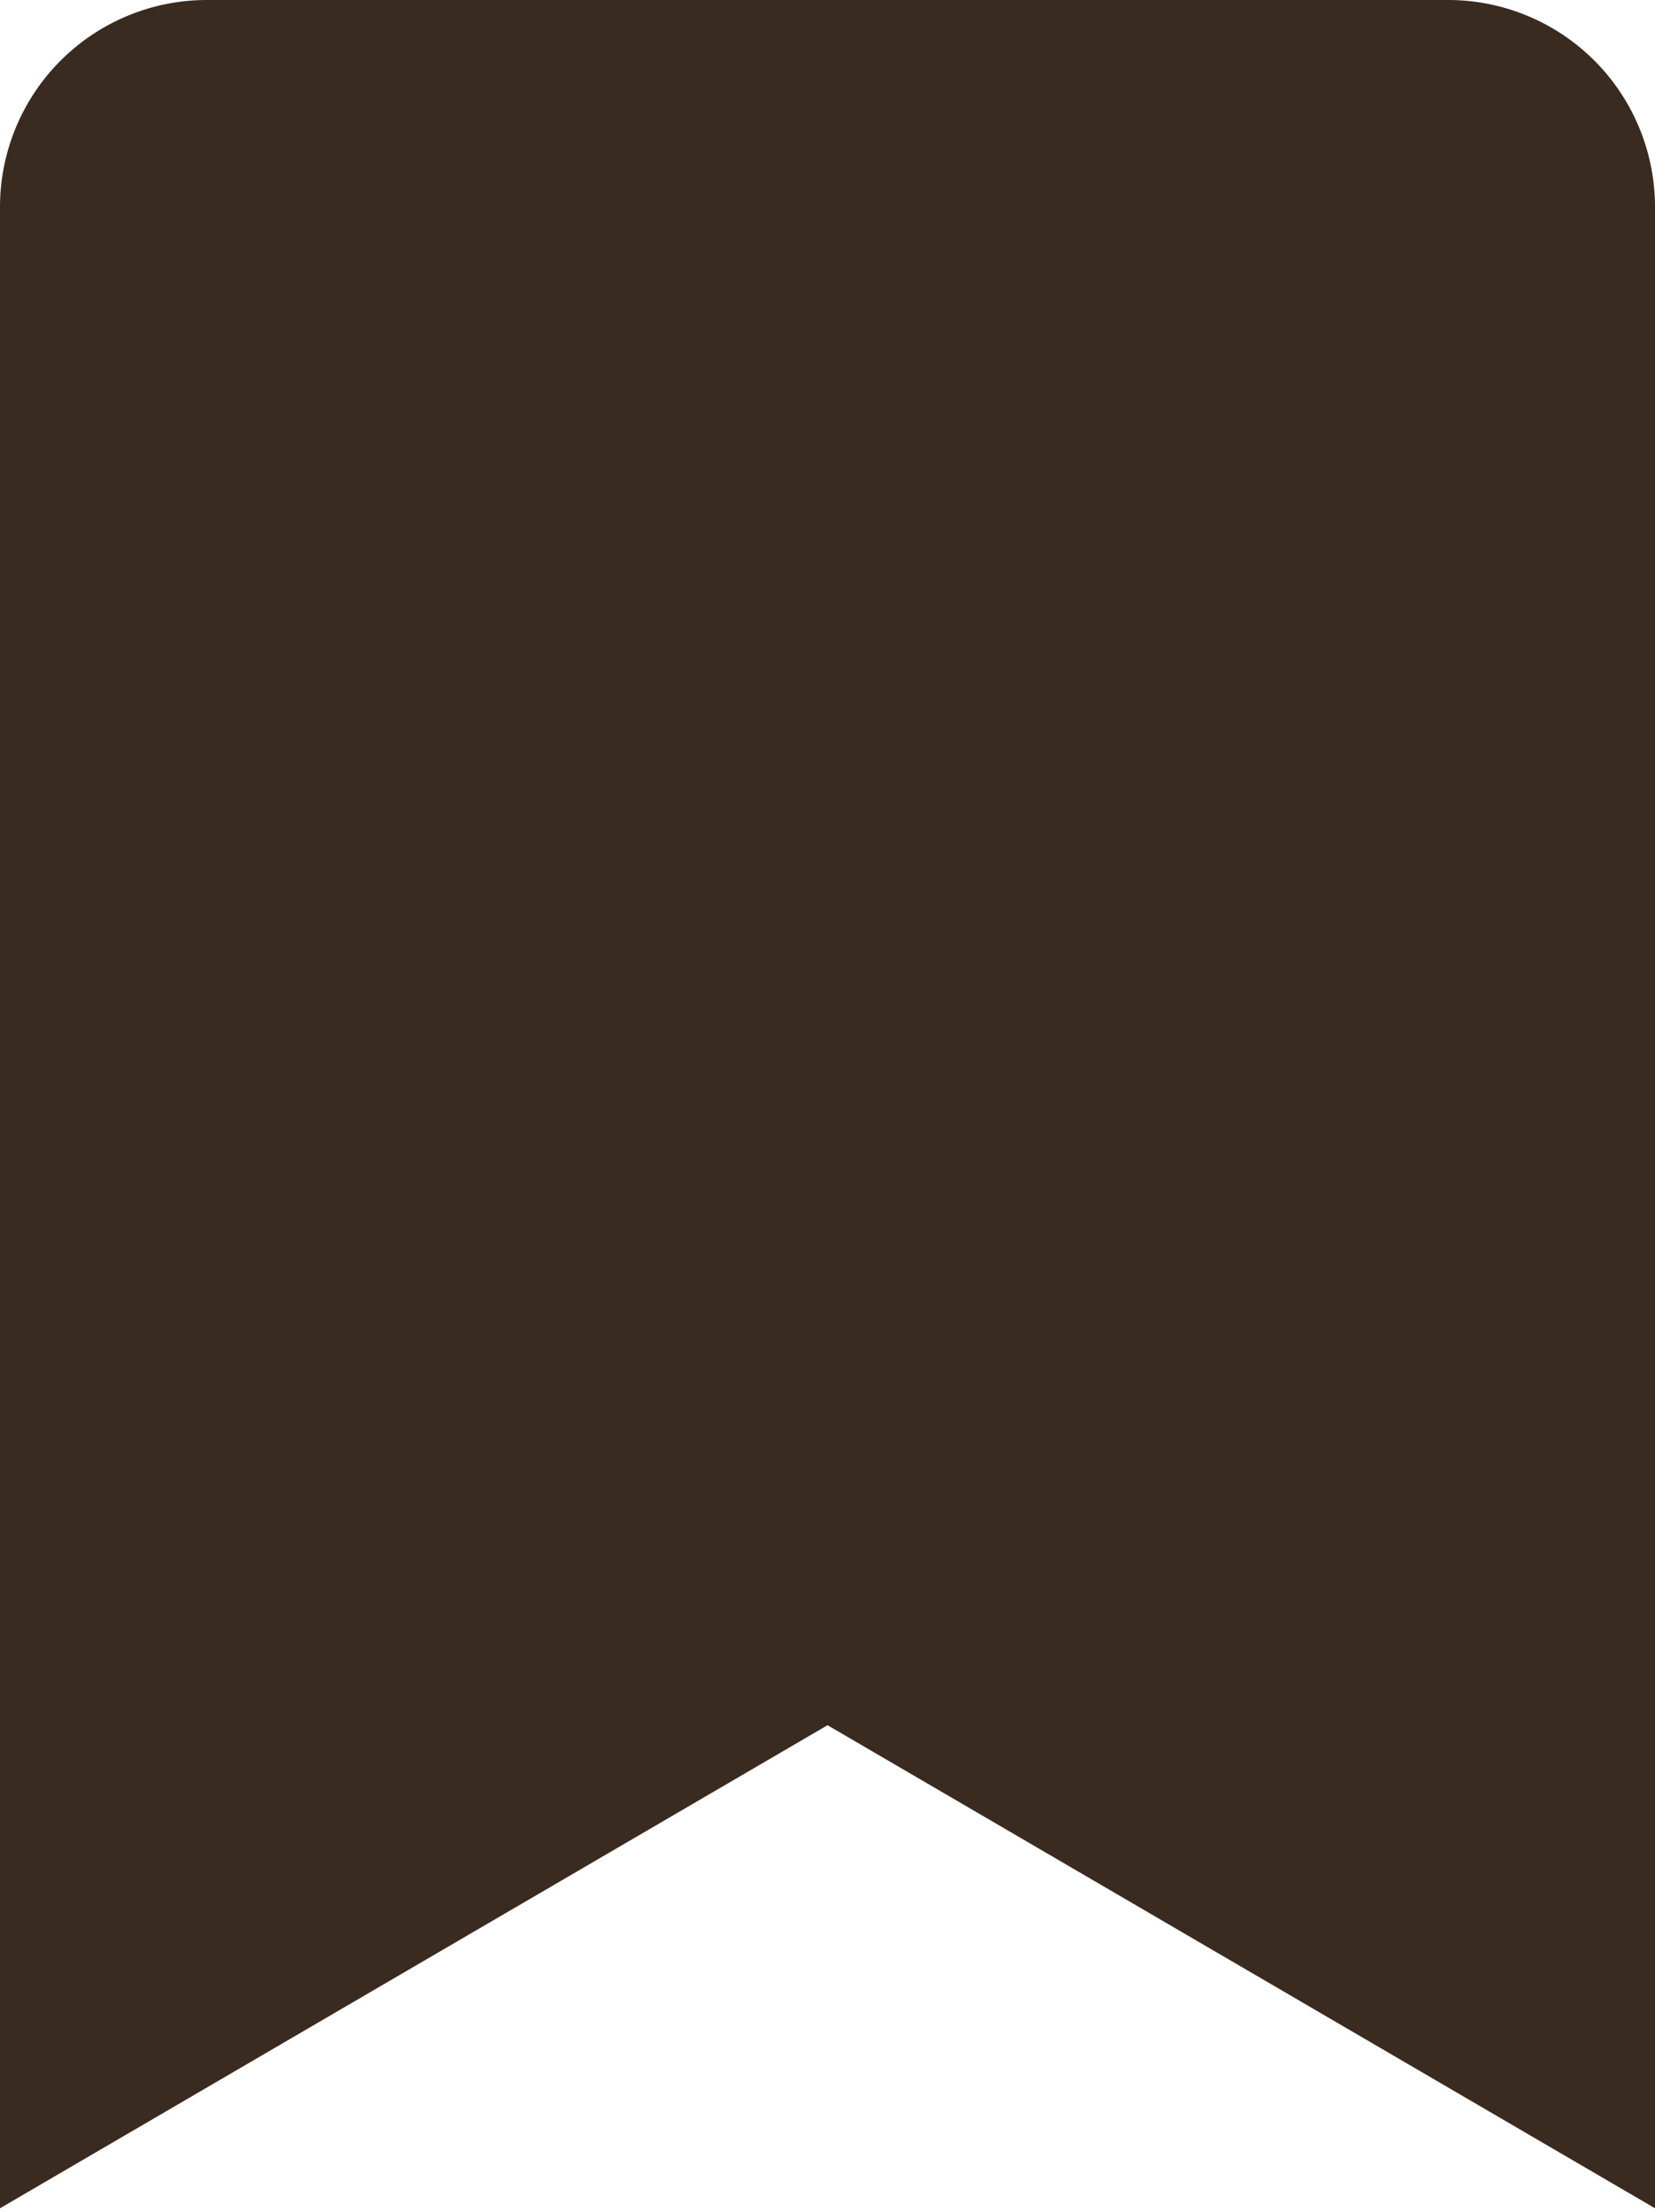 <svg xmlns="http://www.w3.org/2000/svg" width="18.065" height="24.13" viewBox="0 0 18.065 24.13"><path d="M15.807,0H2.258A2.258,2.258,0,0,0,0,2.258V24.087l9.033-5.269,9.033,5.269V2.258A2.258,2.258,0,0,0,15.807,0Zm.753,21.466L9.033,17.075,1.505,21.466V2.258a.754.754,0,0,1,.753-.753H15.807a.754.754,0,0,1,.753.753Z" transform="translate(0 0.043)" fill="#3a2b20" opacity="0"/><path d="M0,24.087V2.258A2.258,2.258,0,0,1,2.258,0H15.807a2.258,2.258,0,0,1,2.258,2.258V24.087L9.033,18.818Z" fill="#3a2b20"/></svg>